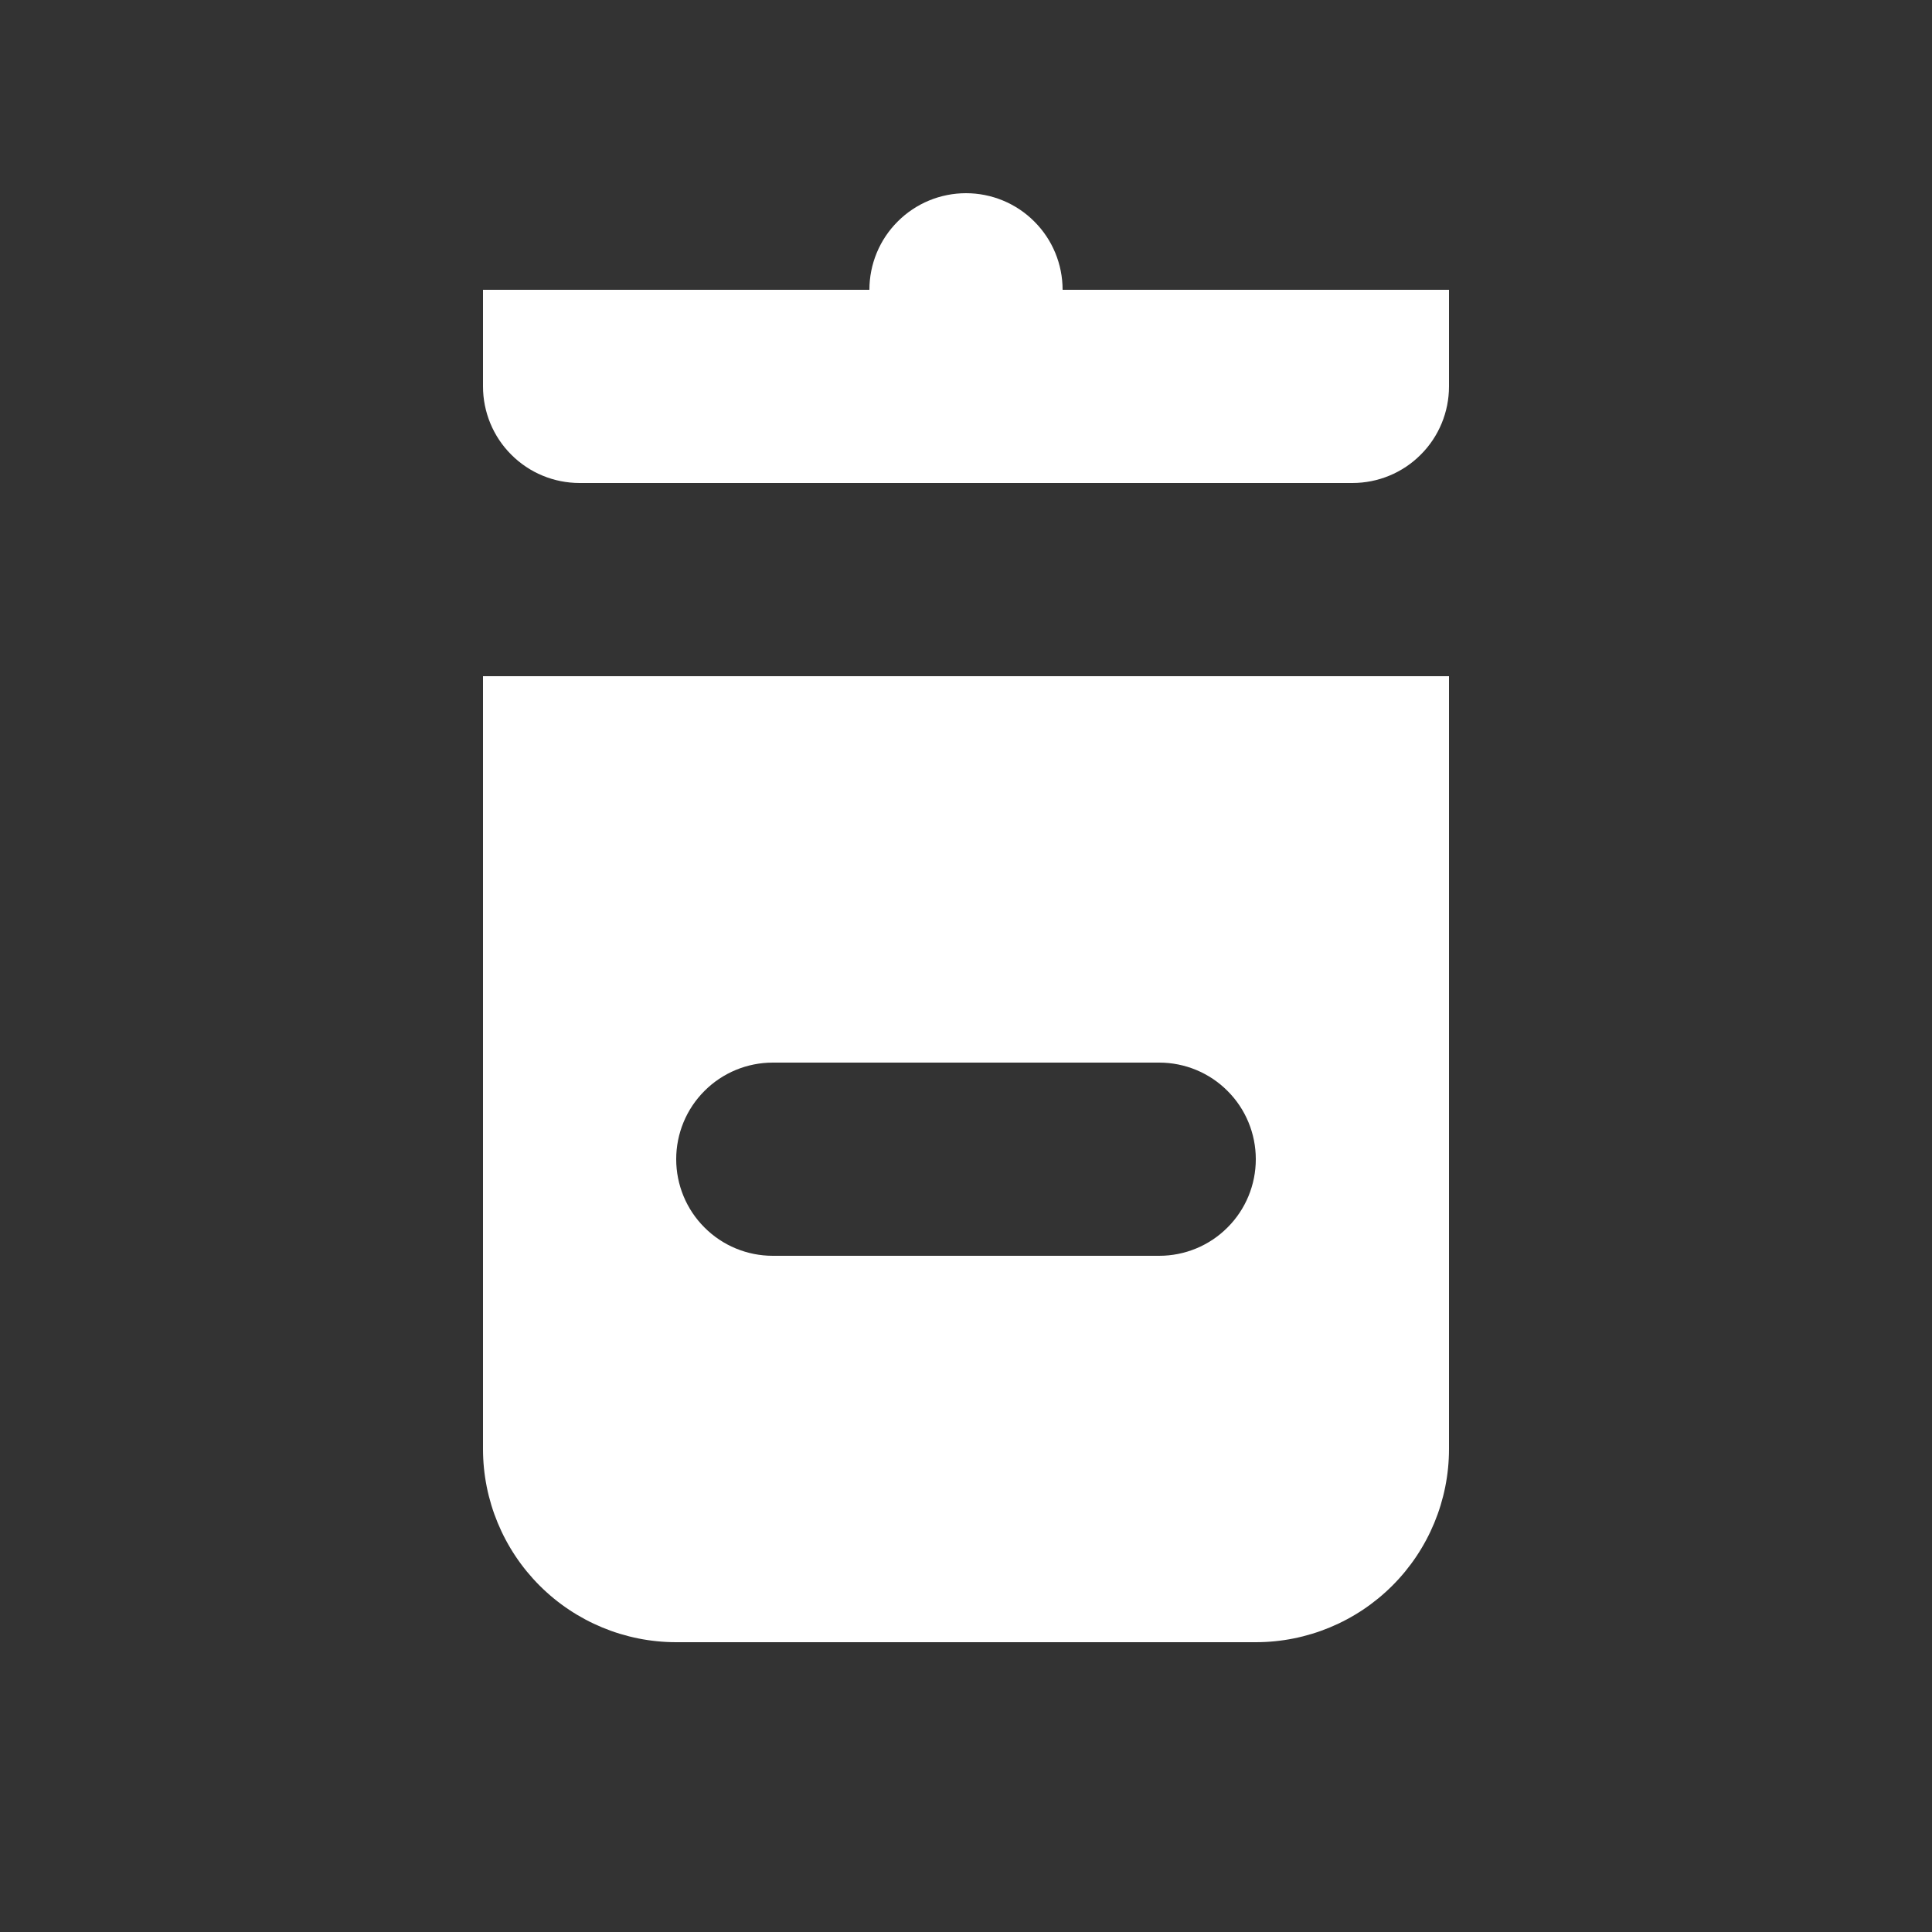 <svg width="20" height="20" viewBox="0 0 20 20" fill="none" xmlns="http://www.w3.org/2000/svg">
<rect x="0" y="0" width="20" height="20" fill="#333333" stroke="none"/>
<path d="M5 15C5 15.53 5.211 16.039 5.586 16.414C5.961 16.789 6.47 17 7 17H13C13.53 17 14.039 16.789 14.414 16.414C14.789 16.039 15 15.53 15 15V7H5V15ZM8 11H12C12.265 11 12.52 11.105 12.707 11.293C12.895 11.48 13 11.735 13 12C13 12.265 12.895 12.52 12.707 12.707C12.52 12.895 12.265 13 12 13H8C7.735 13 7.48 12.895 7.293 12.707C7.105 12.52 7 12.265 7 12C7 11.735 7.105 11.48 7.293 11.293C7.48 11.105 7.735 11 8 11Z" fill="white"/>
<path d="M11 3C11 2.735 10.895 2.48 10.707 2.293C10.52 2.105 10.265 2 10 2C9.735 2 9.48 2.105 9.293 2.293C9.105 2.48 9 2.735 9 3H5V4C5 4.265 5.105 4.52 5.293 4.707C5.48 4.895 5.735 5 6 5H14C14.265 5 14.52 4.895 14.707 4.707C14.895 4.52 15 4.265 15 4V3H11Z" fill="white"/>
</svg>
